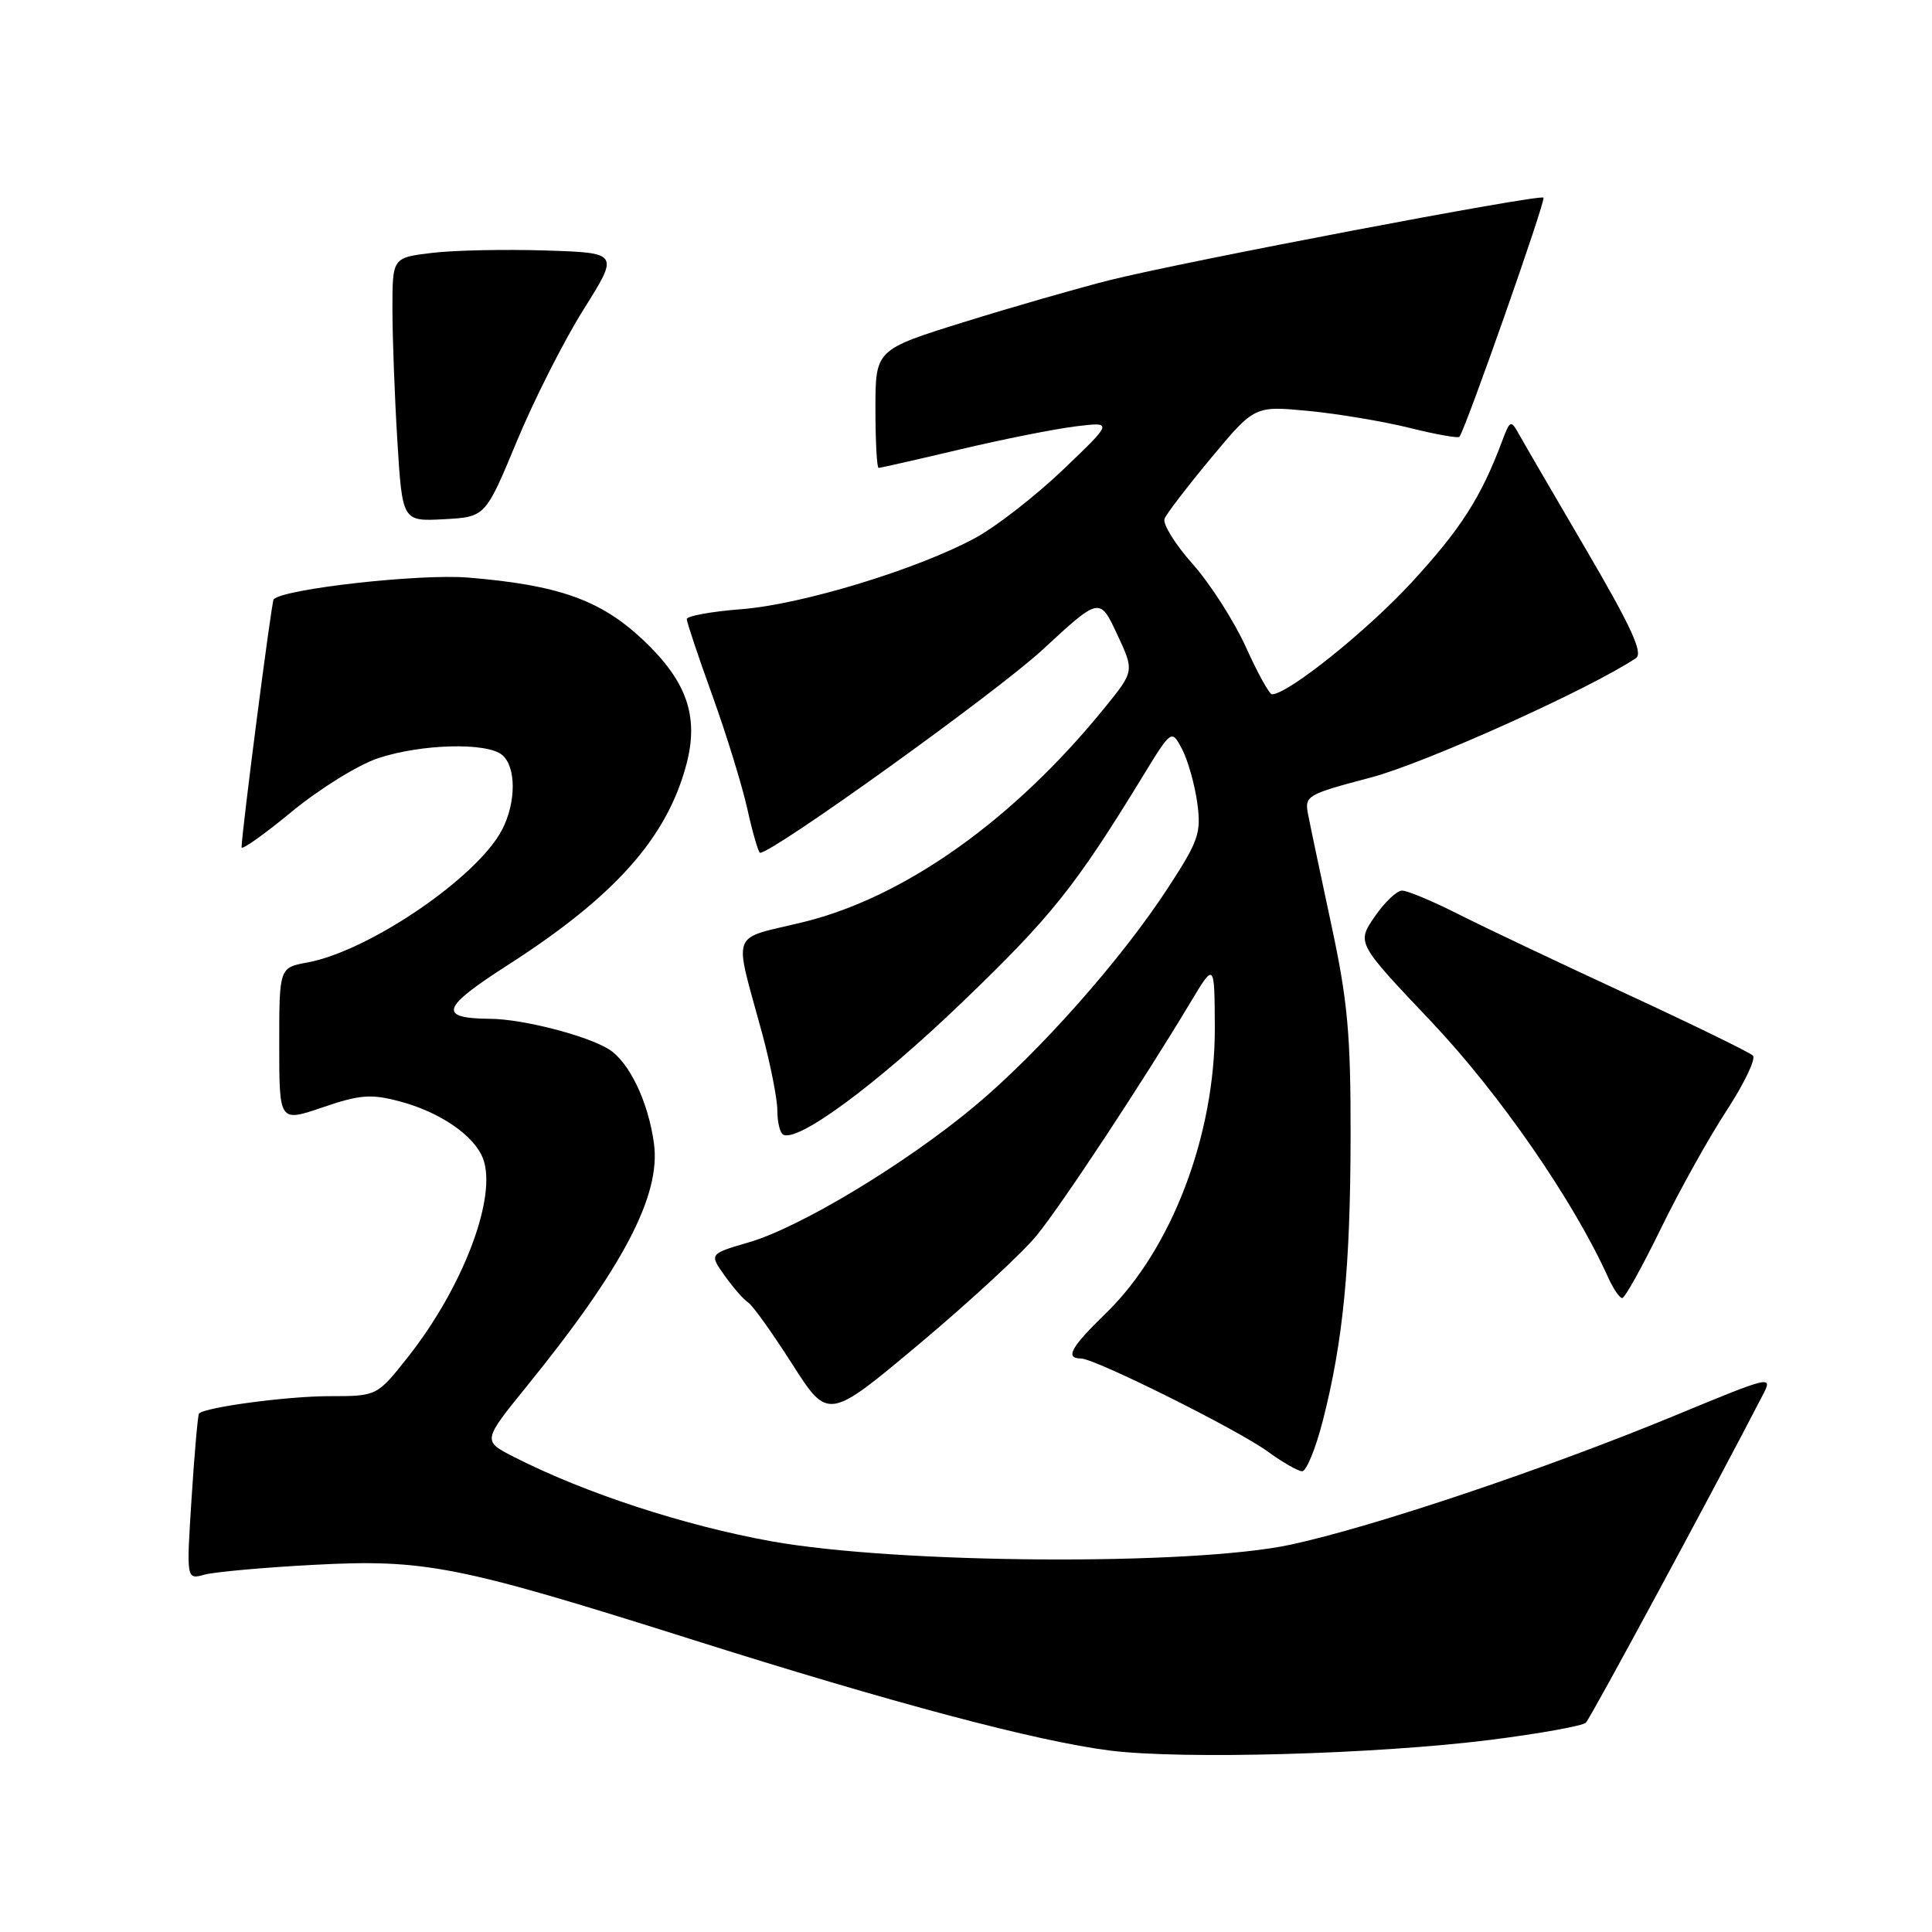 <?xml version="1.0" encoding="UTF-8" standalone="no"?>
<!DOCTYPE svg PUBLIC "-//W3C//DTD SVG 1.1//EN" "http://www.w3.org/Graphics/SVG/1.1/DTD/svg11.dtd" >
<svg xmlns="http://www.w3.org/2000/svg" xmlns:xlink="http://www.w3.org/1999/xlink" version="1.1" viewBox="0 0 256 256">
 <g >
 <path fill="currentColor"
d=" M 197.42 230.55 C 203.98 229.72 209.71 228.69 210.14 228.26 C 210.77 227.63 226.97 197.63 233.55 184.90 C 234.95 182.21 234.83 182.23 221.78 187.63 C 204.81 194.64 181.82 202.36 171.00 204.68 C 157.90 207.48 119.05 207.23 102.28 204.24 C 90.74 202.17 77.48 197.84 68.12 193.06 C 63.93 190.93 63.93 190.93 69.78 183.71 C 82.58 167.94 87.60 158.36 86.65 151.50 C 85.90 145.98 83.37 140.71 80.67 139.03 C 77.77 137.22 69.27 135.03 65.00 135.00 C 58.00 134.94 58.43 133.56 67.17 127.95 C 81.48 118.78 88.38 111.03 90.96 101.25 C 92.64 94.86 90.99 90.20 85.10 84.69 C 79.53 79.48 73.96 77.51 62.00 76.53 C 55.61 76.01 37.65 78.01 36.26 79.41 C 35.98 79.69 32.04 110.17 32.01 112.27 C 32.00 112.70 35.00 110.57 38.66 107.55 C 42.33 104.53 47.47 101.34 50.09 100.47 C 55.81 98.57 64.50 98.34 66.53 100.03 C 68.41 101.59 68.41 106.30 66.53 109.94 C 63.28 116.22 48.94 126.01 40.75 127.53 C 37.00 128.22 37.00 128.22 37.00 138.46 C 37.00 148.69 37.00 148.69 42.75 146.73 C 47.67 145.05 49.14 144.93 52.89 145.92 C 58.26 147.32 62.84 150.46 64.00 153.51 C 65.92 158.55 61.38 170.54 54.05 179.82 C 49.95 185.00 49.95 185.00 43.61 185.00 C 38.14 185.00 27.21 186.45 26.37 187.30 C 26.22 187.45 25.77 192.47 25.39 198.45 C 24.69 209.32 24.69 209.32 27.09 208.65 C 28.42 208.29 34.92 207.70 41.55 207.35 C 56.28 206.57 60.63 207.43 91.36 217.14 C 118.27 225.66 137.35 230.73 147.09 231.96 C 156.69 233.16 182.26 232.45 197.42 230.55 Z  M 175.28 188.25 C 177.97 177.74 178.94 167.86 178.96 150.50 C 178.98 137.03 178.57 132.60 176.40 122.50 C 174.99 115.90 173.60 109.34 173.33 107.92 C 172.84 105.44 173.14 105.27 181.66 103.02 C 188.87 101.11 210.60 91.33 216.78 87.20 C 217.75 86.55 216.14 83.03 210.22 72.92 C 205.90 65.54 201.86 58.60 201.25 57.50 C 200.20 55.61 200.08 55.66 199.02 58.50 C 196.25 65.90 193.54 70.13 187.02 77.20 C 181.08 83.64 170.65 92.00 168.54 92.00 C 168.20 92.00 166.64 89.19 165.09 85.75 C 163.53 82.31 160.36 77.35 158.03 74.73 C 155.70 72.11 154.03 69.41 154.31 68.73 C 154.58 68.05 157.38 64.41 160.52 60.63 C 166.24 53.77 166.24 53.77 173.37 54.45 C 177.29 54.83 183.33 55.84 186.79 56.70 C 190.24 57.56 193.21 58.09 193.38 57.88 C 194.19 56.88 204.86 26.53 204.52 26.19 C 204.02 25.69 156.80 34.67 147.00 37.13 C 142.88 38.17 134.21 40.66 127.75 42.67 C 116.00 46.33 116.00 46.33 116.00 54.16 C 116.00 58.47 116.19 62.00 116.42 62.00 C 116.65 62.00 121.49 60.90 127.17 59.56 C 132.85 58.21 139.75 56.84 142.50 56.50 C 147.50 55.89 147.50 55.89 140.89 62.21 C 137.25 65.69 132.03 69.75 129.29 71.25 C 121.64 75.41 106.31 80.09 98.25 80.72 C 94.26 81.03 91.00 81.62 91.00 82.03 C 91.00 82.43 92.52 86.98 94.38 92.13 C 96.24 97.28 98.34 104.09 99.04 107.25 C 99.74 110.41 100.50 113.00 100.72 113.00 C 102.44 113.00 132.08 91.70 138.10 86.13 C 145.71 79.10 145.71 79.10 148.01 84.01 C 150.31 88.92 150.31 88.92 146.43 93.71 C 134.39 108.58 119.90 118.89 106.45 122.18 C 96.59 124.59 97.20 122.95 100.99 136.93 C 102.09 141.02 103.00 145.61 103.00 147.12 C 103.00 148.64 103.34 150.08 103.75 150.33 C 105.65 151.46 116.12 143.74 127.47 132.83 C 139.32 121.44 142.44 117.54 151.37 102.95 C 155.24 96.62 155.24 96.62 156.64 99.28 C 157.40 100.74 158.30 103.92 158.64 106.36 C 159.19 110.38 158.84 111.39 154.77 117.64 C 148.61 127.10 137.78 139.34 129.23 146.50 C 120.15 154.11 106.05 162.63 99.24 164.61 C 93.97 166.15 93.97 166.15 96.03 169.04 C 97.17 170.64 98.56 172.23 99.13 172.58 C 99.70 172.93 102.32 176.59 104.95 180.71 C 109.73 188.20 109.73 188.20 121.83 178.06 C 128.48 172.48 135.47 166.03 137.36 163.71 C 140.71 159.60 151.29 143.56 157.72 132.86 C 160.93 127.50 160.93 127.50 160.97 136.14 C 161.02 150.37 155.26 165.52 146.59 173.96 C 141.87 178.54 141.07 179.99 143.25 180.01 C 145.15 180.04 164.02 189.44 168.00 192.35 C 169.93 193.75 171.96 194.92 172.53 194.95 C 173.09 194.98 174.33 191.96 175.28 188.25 Z  M 220.04 162.86 C 222.49 157.83 226.42 150.77 228.77 147.18 C 231.12 143.58 232.69 140.29 232.27 139.87 C 231.84 139.44 224.29 135.76 215.50 131.69 C 206.70 127.62 196.70 122.88 193.28 121.15 C 189.86 119.42 186.48 118.00 185.78 118.01 C 185.08 118.01 183.44 119.58 182.14 121.48 C 179.77 124.95 179.77 124.95 189.66 135.38 C 198.69 144.92 208.49 159.08 213.08 169.25 C 213.76 170.76 214.61 172.00 214.95 172.00 C 215.30 172.00 217.59 167.89 220.04 162.86 Z  M 68.47 58.50 C 70.75 53.00 74.74 45.12 77.33 41.00 C 82.04 33.50 82.04 33.50 72.27 33.19 C 66.90 33.02 60.14 33.16 57.25 33.51 C 52.00 34.14 52.00 34.14 52.00 40.92 C 52.00 44.64 52.29 52.50 52.65 58.39 C 53.31 69.09 53.31 69.09 58.82 68.80 C 64.32 68.50 64.32 68.50 68.47 58.50 Z "/>
</g>
</svg>